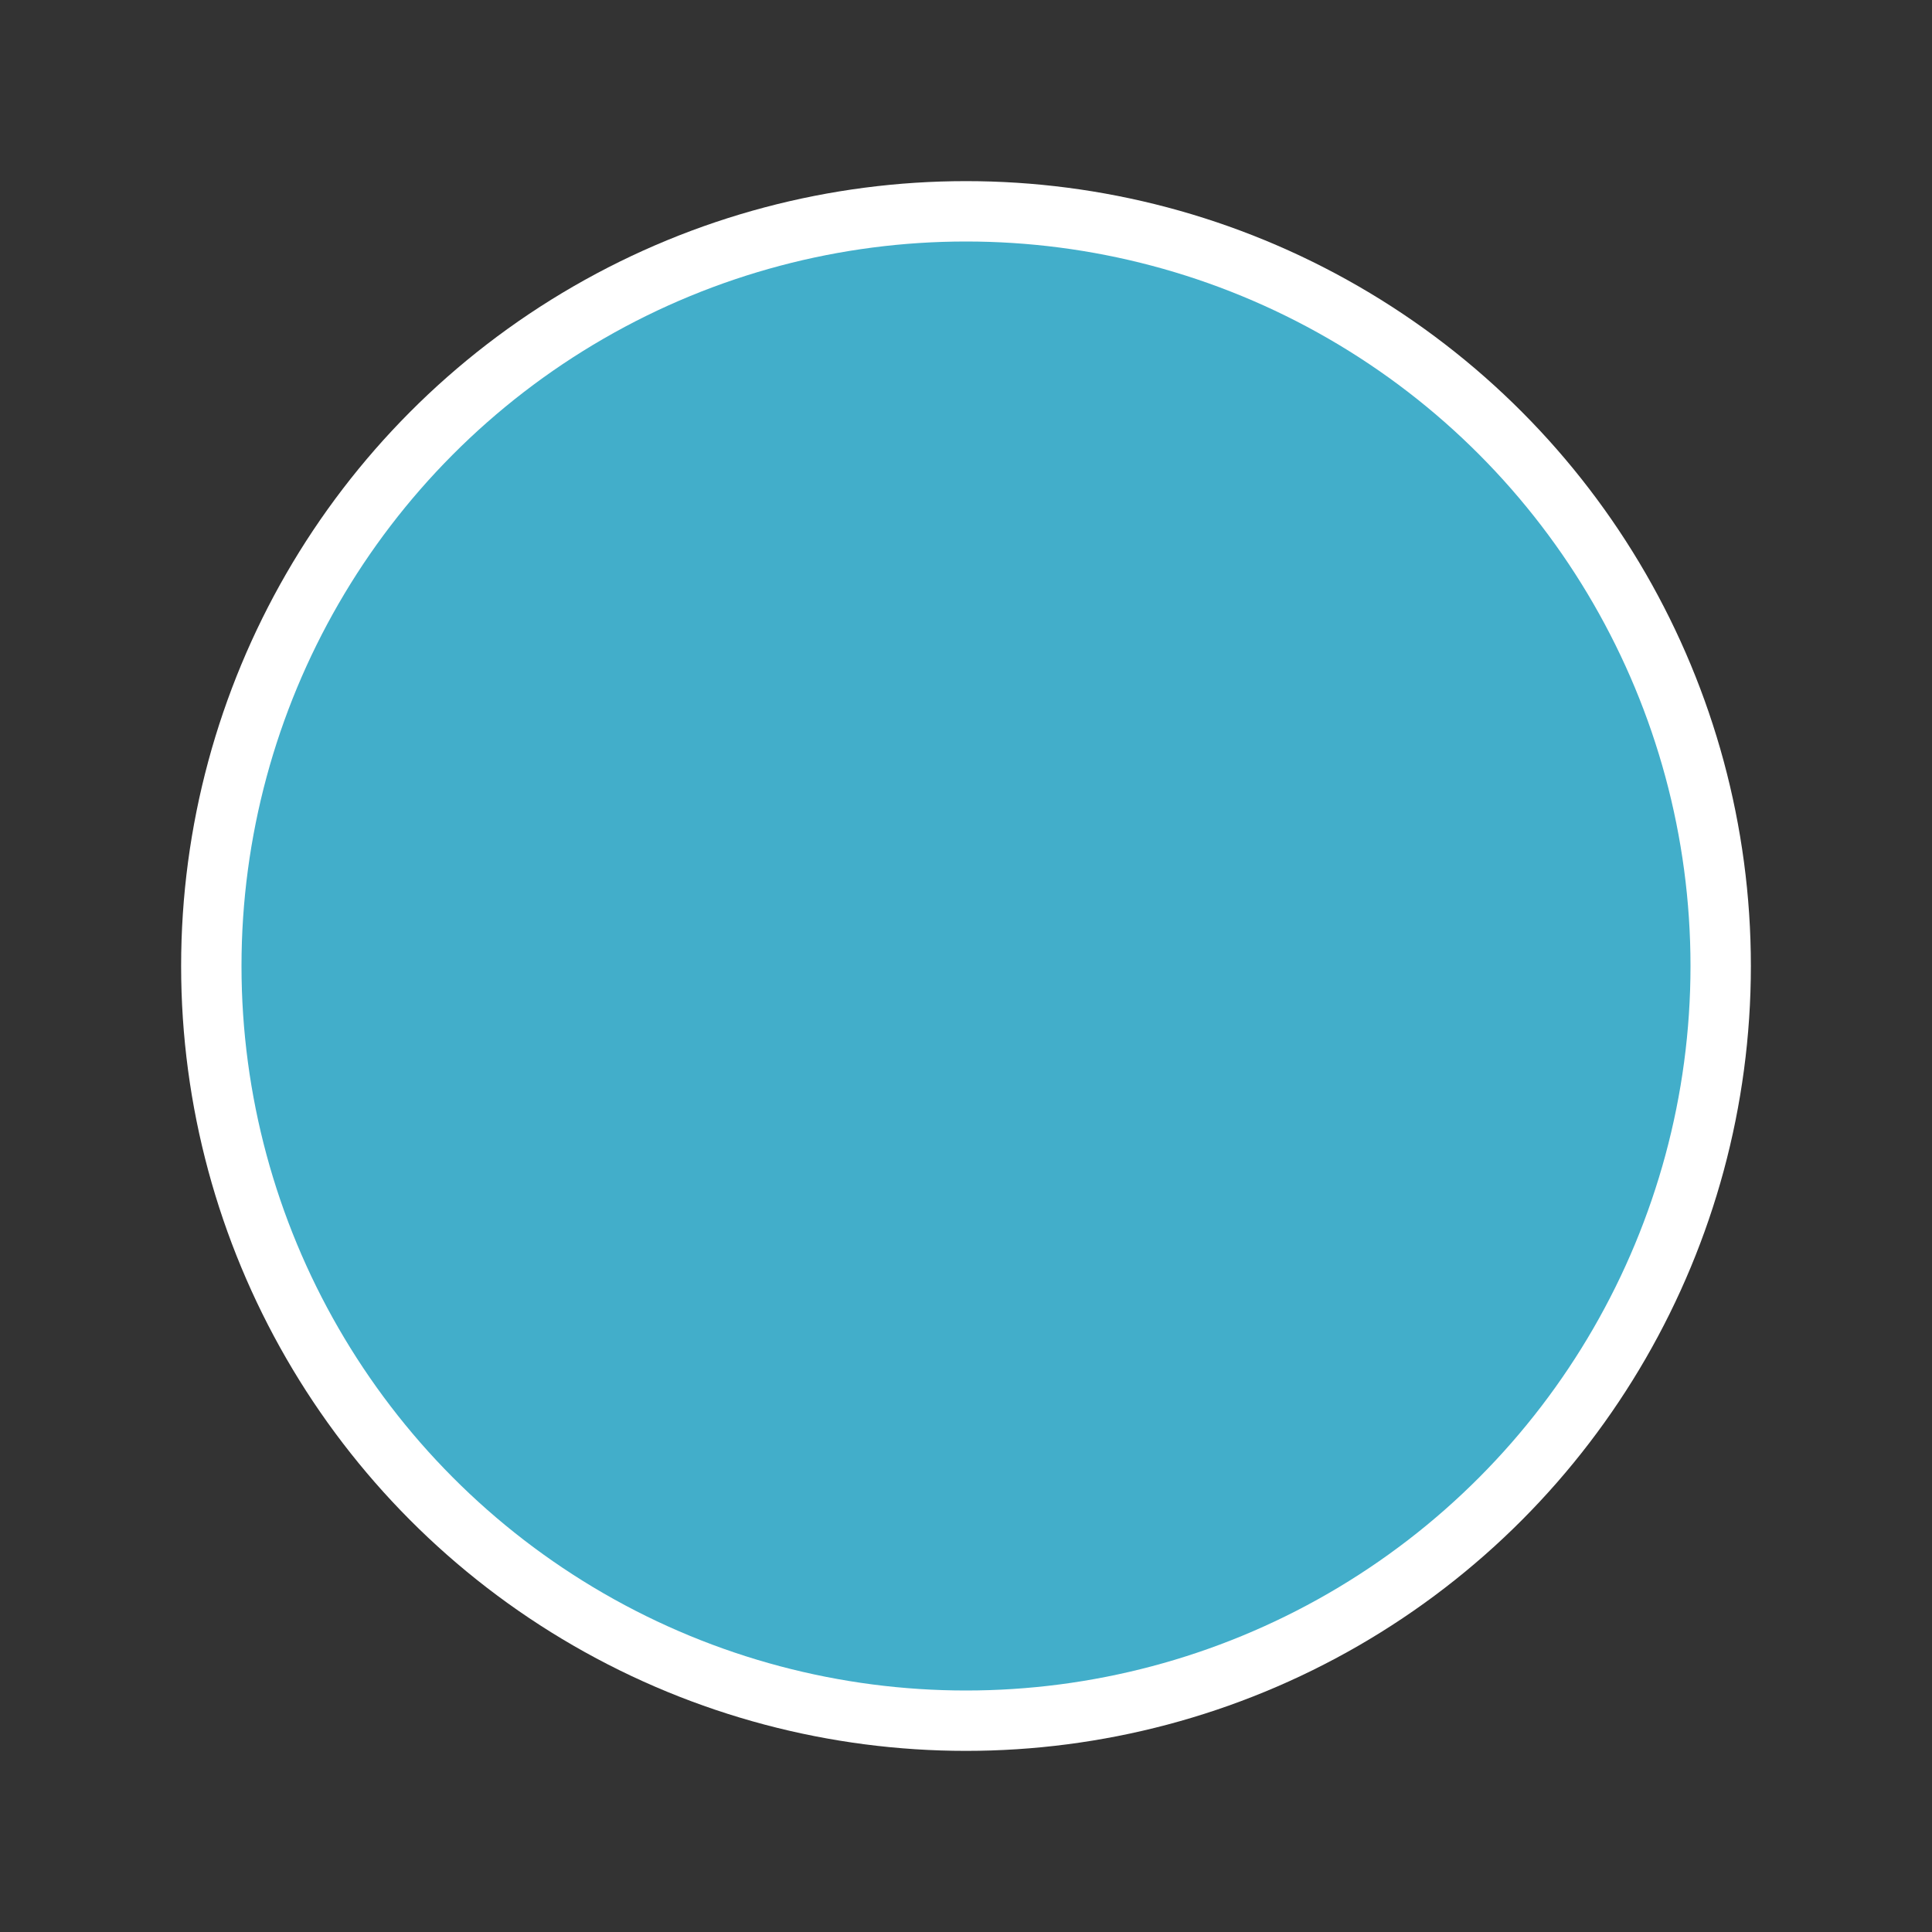 <svg xmlns="http://www.w3.org/2000/svg" preserveAspectRatio="none" viewBox="0 0 64 64">
<rect x="0" y="0" width="64" height="64" fill="#333333" stroke="none"/>
<circle fill="white" cx="32" cy="32" r="26"/>
<circle fill="#42AECA" cx="32" cy="32" r="24"/>
</svg>